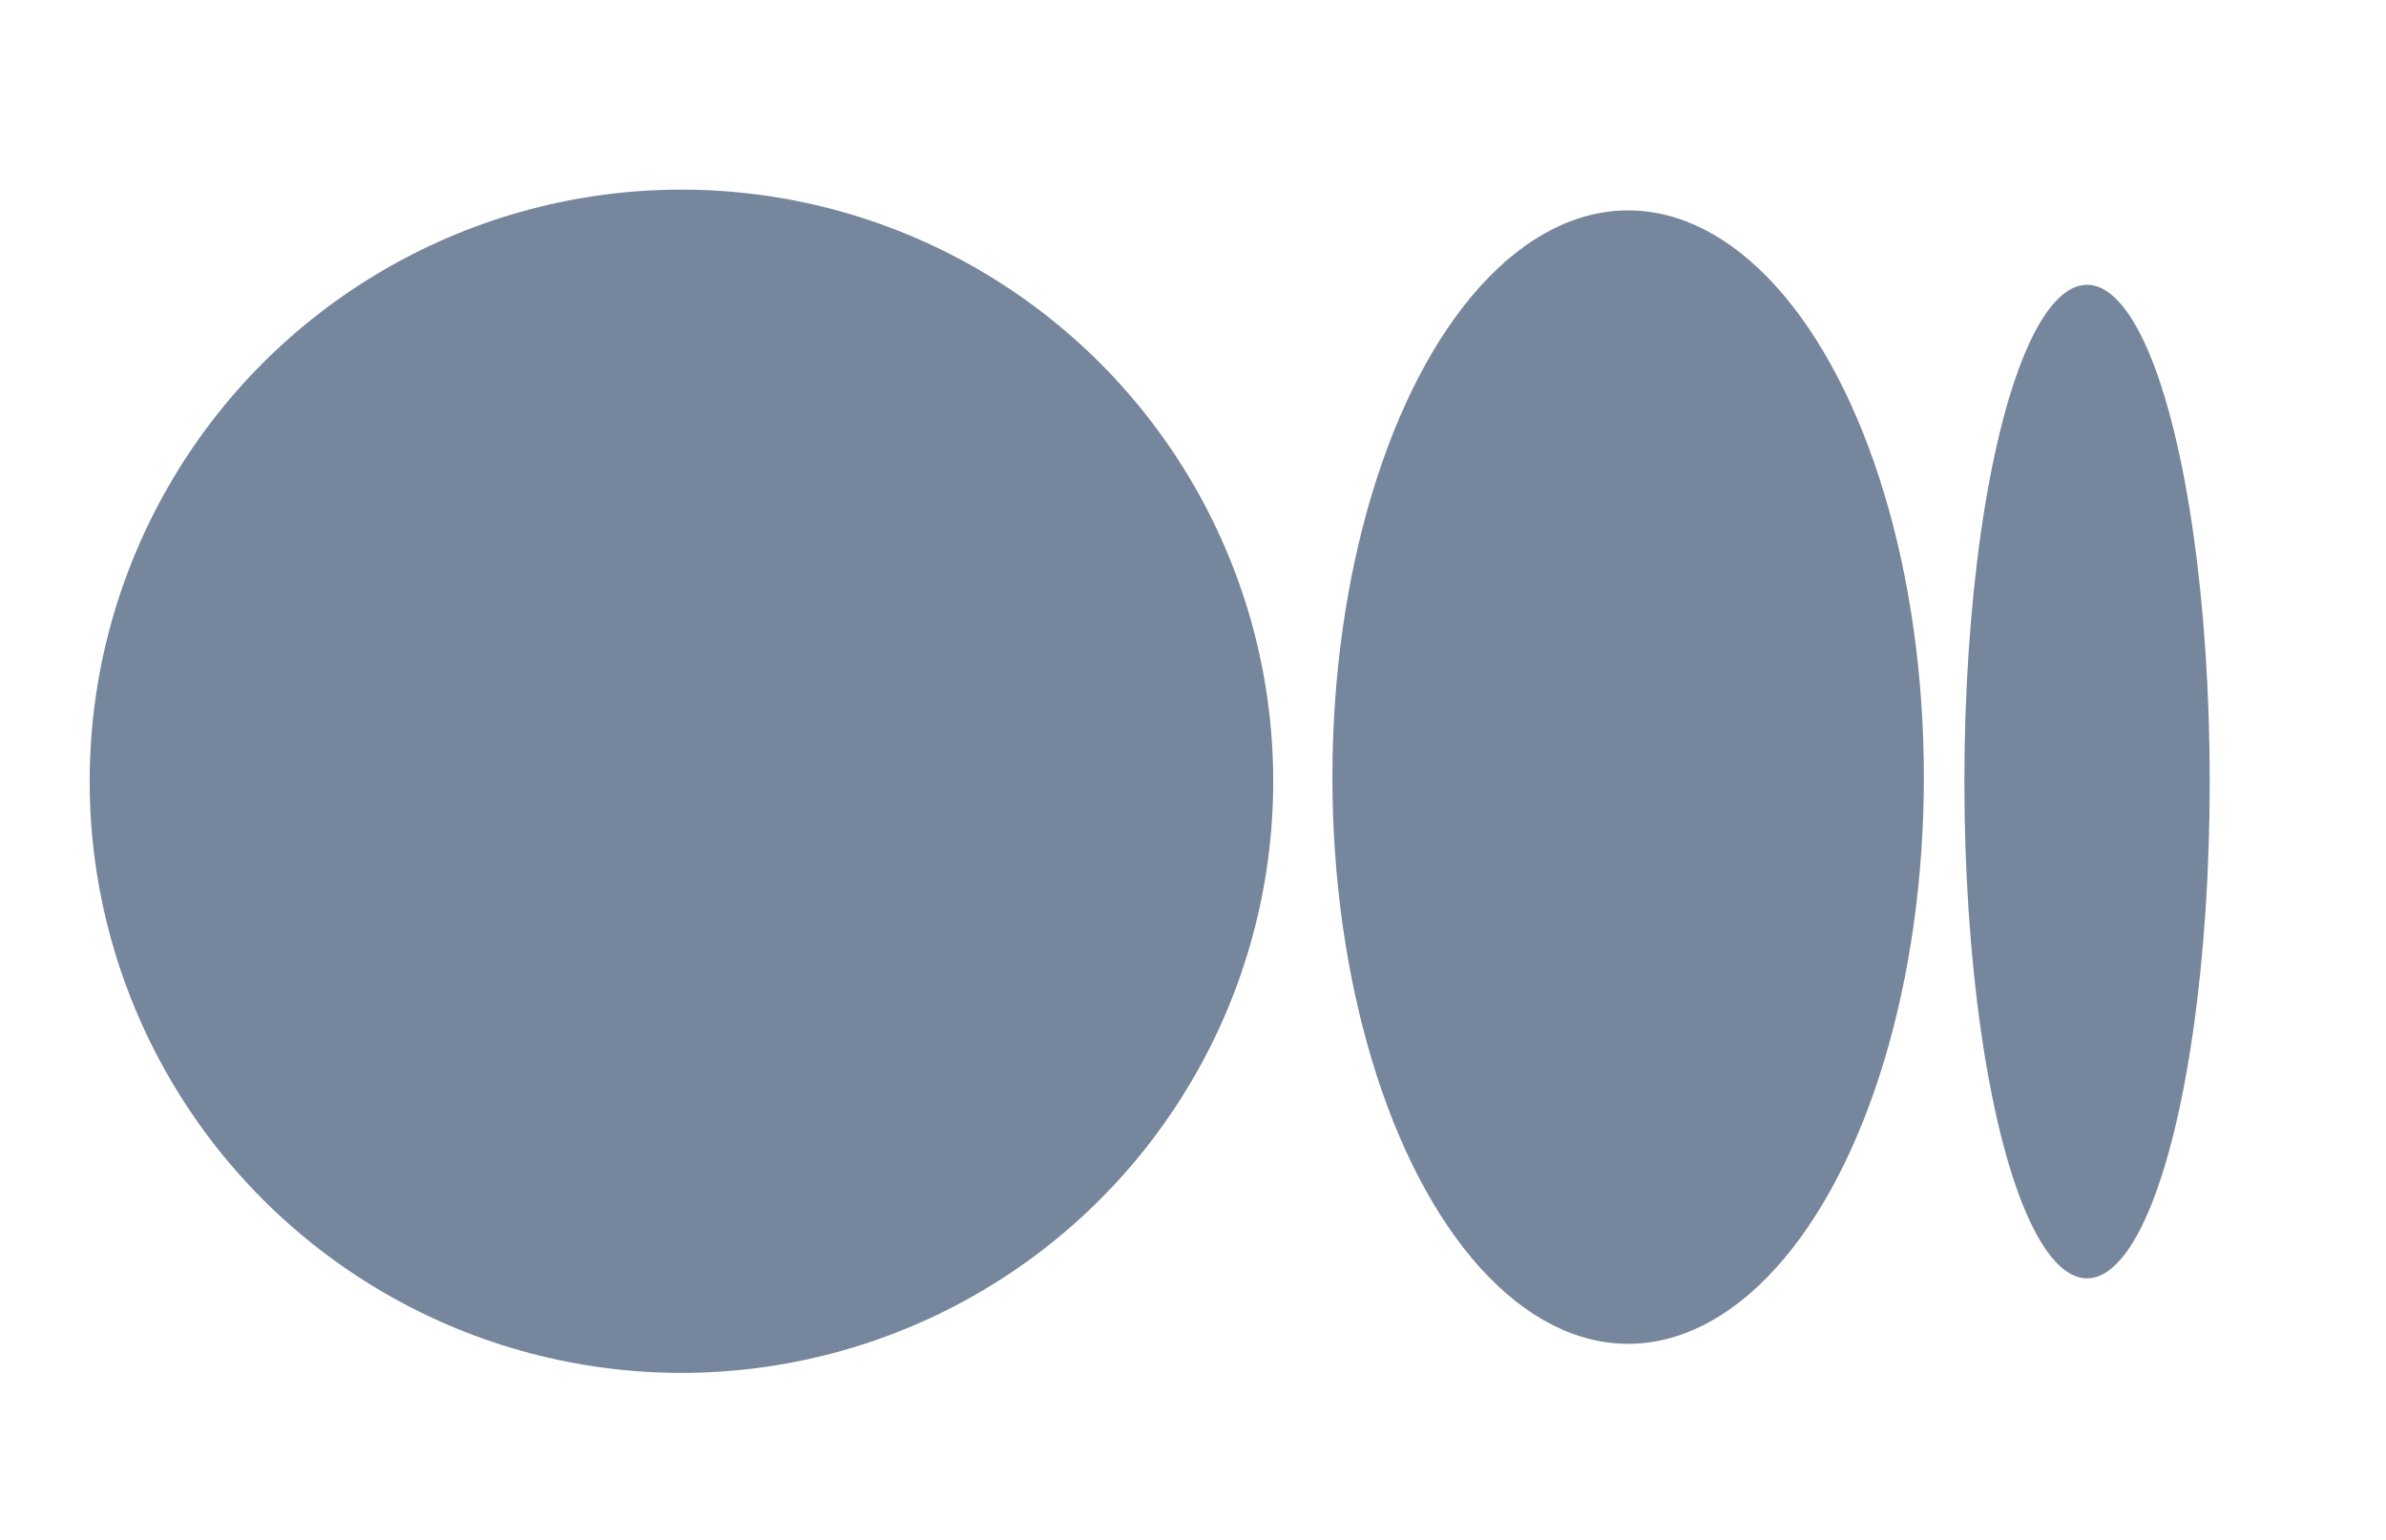 <?xml version="1.0" encoding="utf-8"?>
<!-- Generator: Adobe Illustrator 25.4.1, SVG Export Plug-In . SVG Version: 6.00 Build 0)  -->
<svg version="1.1" id="Layer_1" xmlns="http://www.w3.org/2000/svg" xmlns:xlink="http://www.w3.org/1999/xlink" x="0px" y="0px"
     viewBox="0 0 304.41 196.56" style="enable-background:new 0 0 304.41 196.56;" xml:space="preserve">
<style type="text/css">
	.st0{fill:#76869C;}
</style>
    <circle class="st0" cx="86.94" cy="99.7" r="75.5"/>
    <ellipse class="st0" cx="207.72" cy="99.17" rx="37.73" ry="72.32"/>
    <ellipse class="st0" cx="266.27" cy="99.74" rx="15.65" ry="63.4"/>
</svg>
